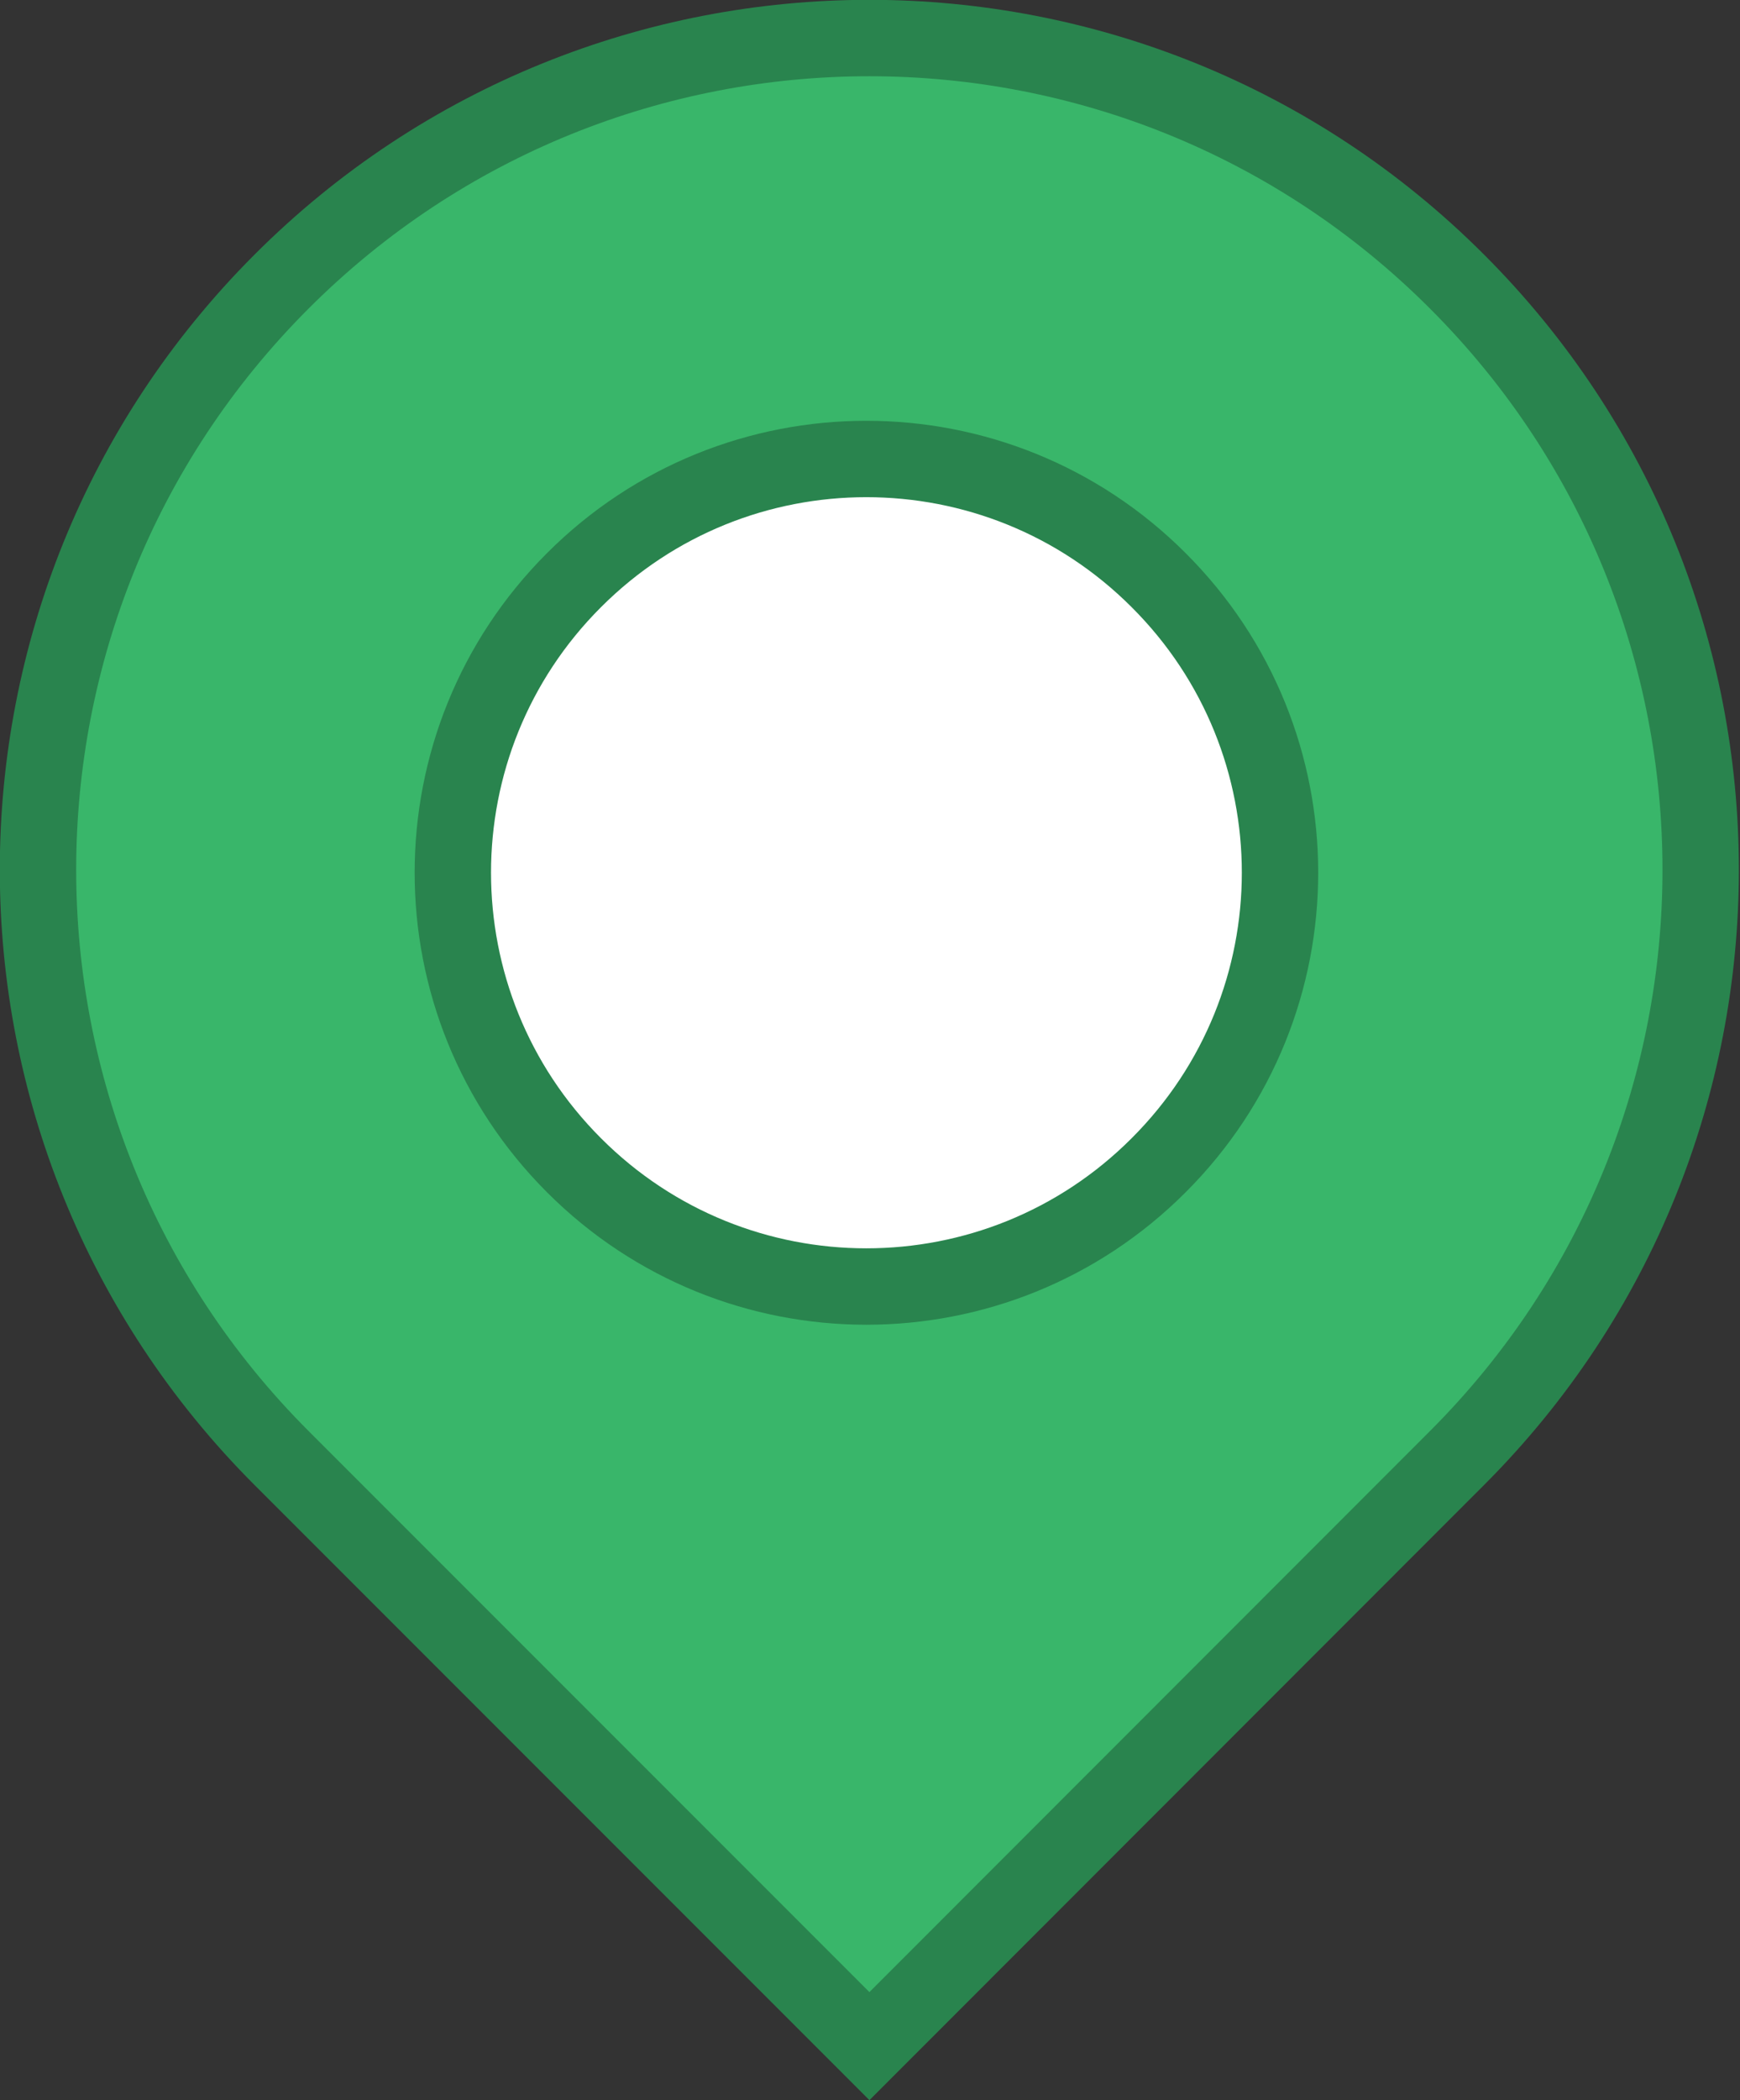 <?xml version="1.0" encoding="utf-8"?>
<!-- Generator: Adobe Illustrator 16.0.0, SVG Export Plug-In . SVG Version: 6.00 Build 0)  -->
<!DOCTYPE svg PUBLIC "-//W3C//DTD SVG 1.1//EN" "http://www.w3.org/Graphics/SVG/1.1/DTD/svg11.dtd">
<svg version="1.1" id="Layer_1" xmlns="http://www.w3.org/2000/svg" xmlns:xlink="http://www.w3.org/1999/xlink" x="0px" y="0px"
	 width="129.156px" height="155.838px" viewBox="0 0 129.156 155.838" enable-background="new 0 0 129.156 155.838"
	 xml:space="preserve">
<rect x="0" y="0" width="129.156" height="155.838" fill="#333333" stroke="none"/>
<g id="New_Symbol_4_2_">
	<g>
		<g>
			<g id="XMLID_6_">
				<g>
					<path fill="#39B66A" d="M42.605,43.047c-11.99,11.98-11.99,31.42,0,43.41c11.98,12,31.42,12,43.4,0
						c12.01-11.99,12.01-31.43,0-43.41C74.025,31.057,54.585,31.057,42.605,43.047z M20.895,20.897c24.09-24.1,63.18-24.1,87.26,0
						c24.11,24.1,24.11,63.17,0,87.28l-43.62,43.64l-43.64-43.64C-3.205,84.067-3.205,44.997,20.895,20.897z"/>
					<path fill="#FFFFFF" d="M86.005,43.047c12.01,11.98,12.01,31.42,0,43.41c-11.98,12-31.42,12-43.4,0
						c-11.99-11.99-11.99-31.43,0-43.41C54.585,31.057,74.025,31.057,86.005,43.047z"/>
				</g>
				<g>
					<path fill="none" stroke="#29844E" stroke-width="5.669" stroke-miterlimit="10" d="M108.155,20.897
						c-24.08-24.1-63.17-24.1-87.26,0c-24.1,24.1-24.1,63.17,0,87.28l43.64,43.64l43.62-43.64
						C132.265,84.067,132.265,44.997,108.155,20.897z"/>
					<path fill="none" stroke="#29844E" stroke-width="5.669" stroke-miterlimit="10" d="M86.005,86.457c-11.98,12-31.42,12-43.4,0
						c-11.99-11.99-11.99-31.43,0-43.41c11.98-11.99,31.42-11.99,43.4,0C98.015,55.027,98.015,74.467,86.005,86.457z"/>
				</g>
			</g>
		</g>
	</g>
</g>
<g id="New_Symbol_4_1_">
</g>
<g id="New_Symbol_5_1_">
</g>
<g id="New_Symbol_6_1_">
</g>
<g id="New_Symbol_7_1_">
</g>
<g id="New_Symbol_4">
</g>
<g id="New_Symbol_5">
</g>
<g id="New_Symbol_6">
</g>
<g id="New_Symbol_7">
</g>
</svg>
